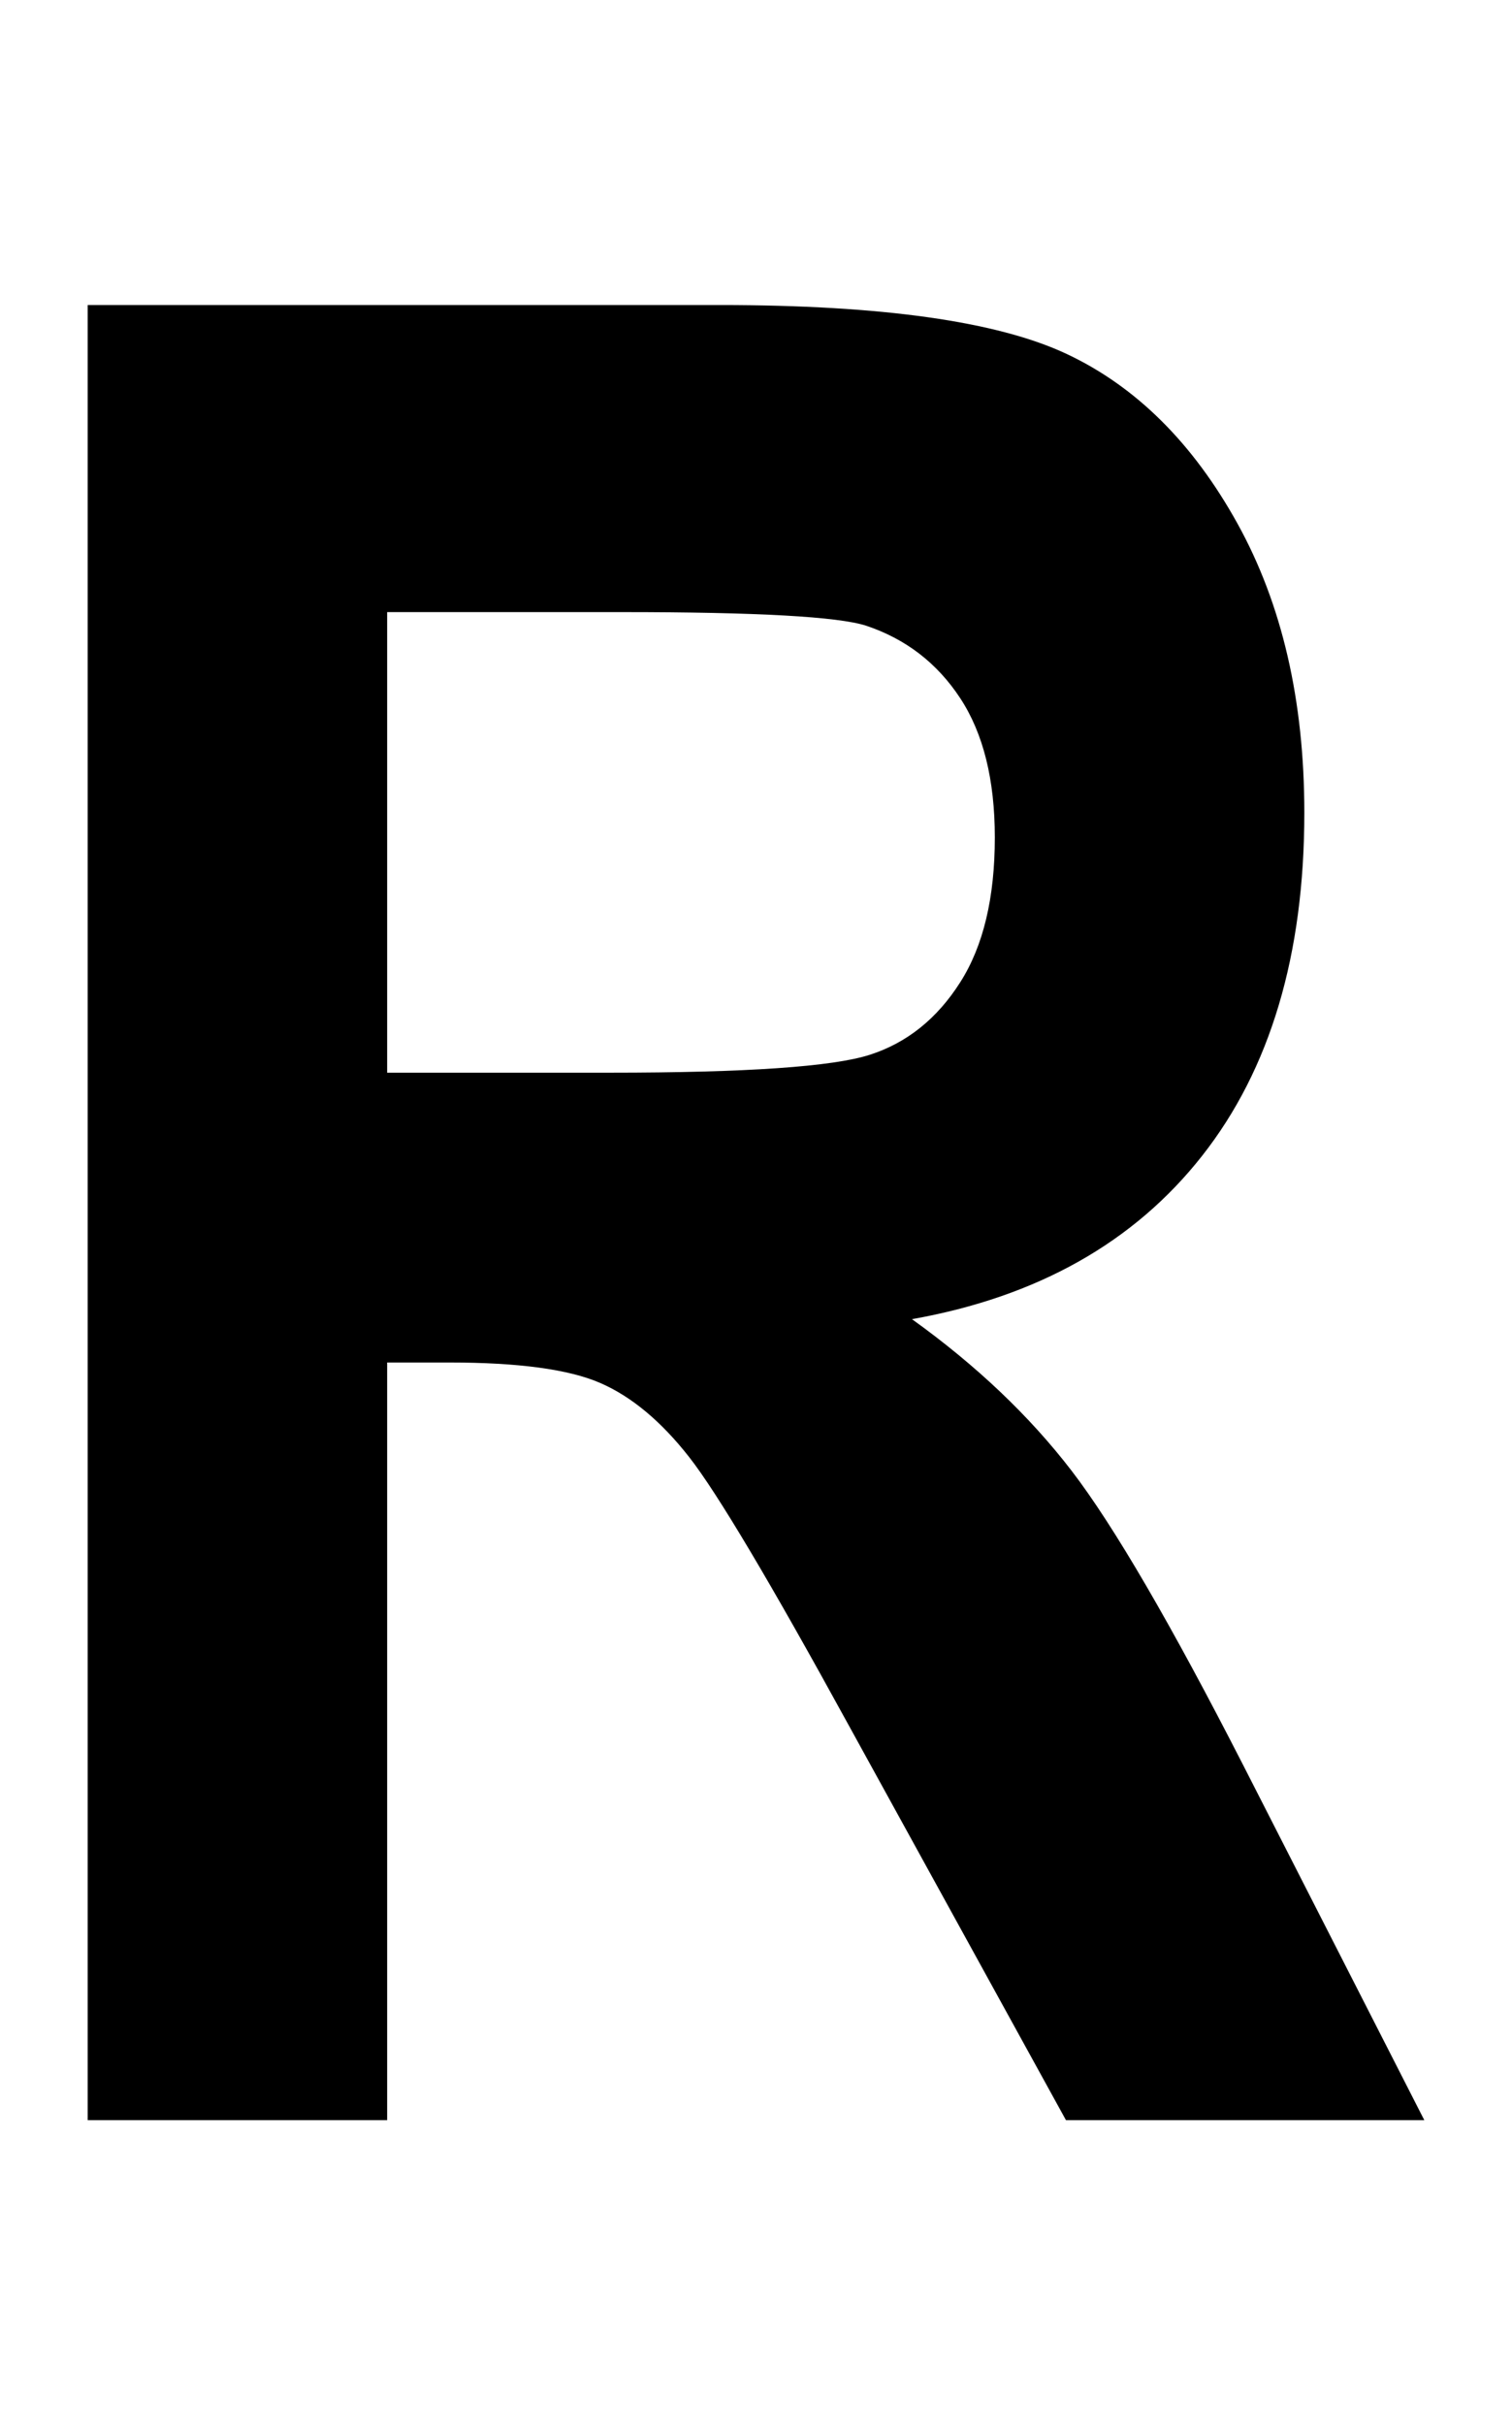 <svg xmlns="http://www.w3.org/2000/svg" width="3em" height="4.81em" viewBox="0 0 320 512"><path fill="currentColor" d="M18.56 448V64h133.856c34.224 0 58.672 3.456 73.344 10.352s26.72 18.864 36.144 35.888s14.144 37.408 14.144 61.168c0 30.032-7.2 54.224-21.616 72.56c-14.416 18.335-34.88 29.856-61.424 34.576c13.616 9.776 24.88 20.48 33.792 32.08c8.912 11.616 21.04 32.432 36.416 62.48L301.44 448H225.6l-45.984-83.552c-16.56-30.208-27.808-49.12-33.744-56.704s-12.224-12.832-18.864-15.712s-17.28-4.32-31.952-4.32h-13.12V448zm63.376-221.6h47.152q43.224 0 55.008-3.792c7.856-2.528 14.224-7.632 19.12-15.328c4.896-7.68 7.328-17.904 7.328-30.64c0-12.224-2.448-22.048-7.328-29.472s-11.52-12.528-19.904-15.328q-8.904-2.88-51.6-2.88H81.936z"/></svg>